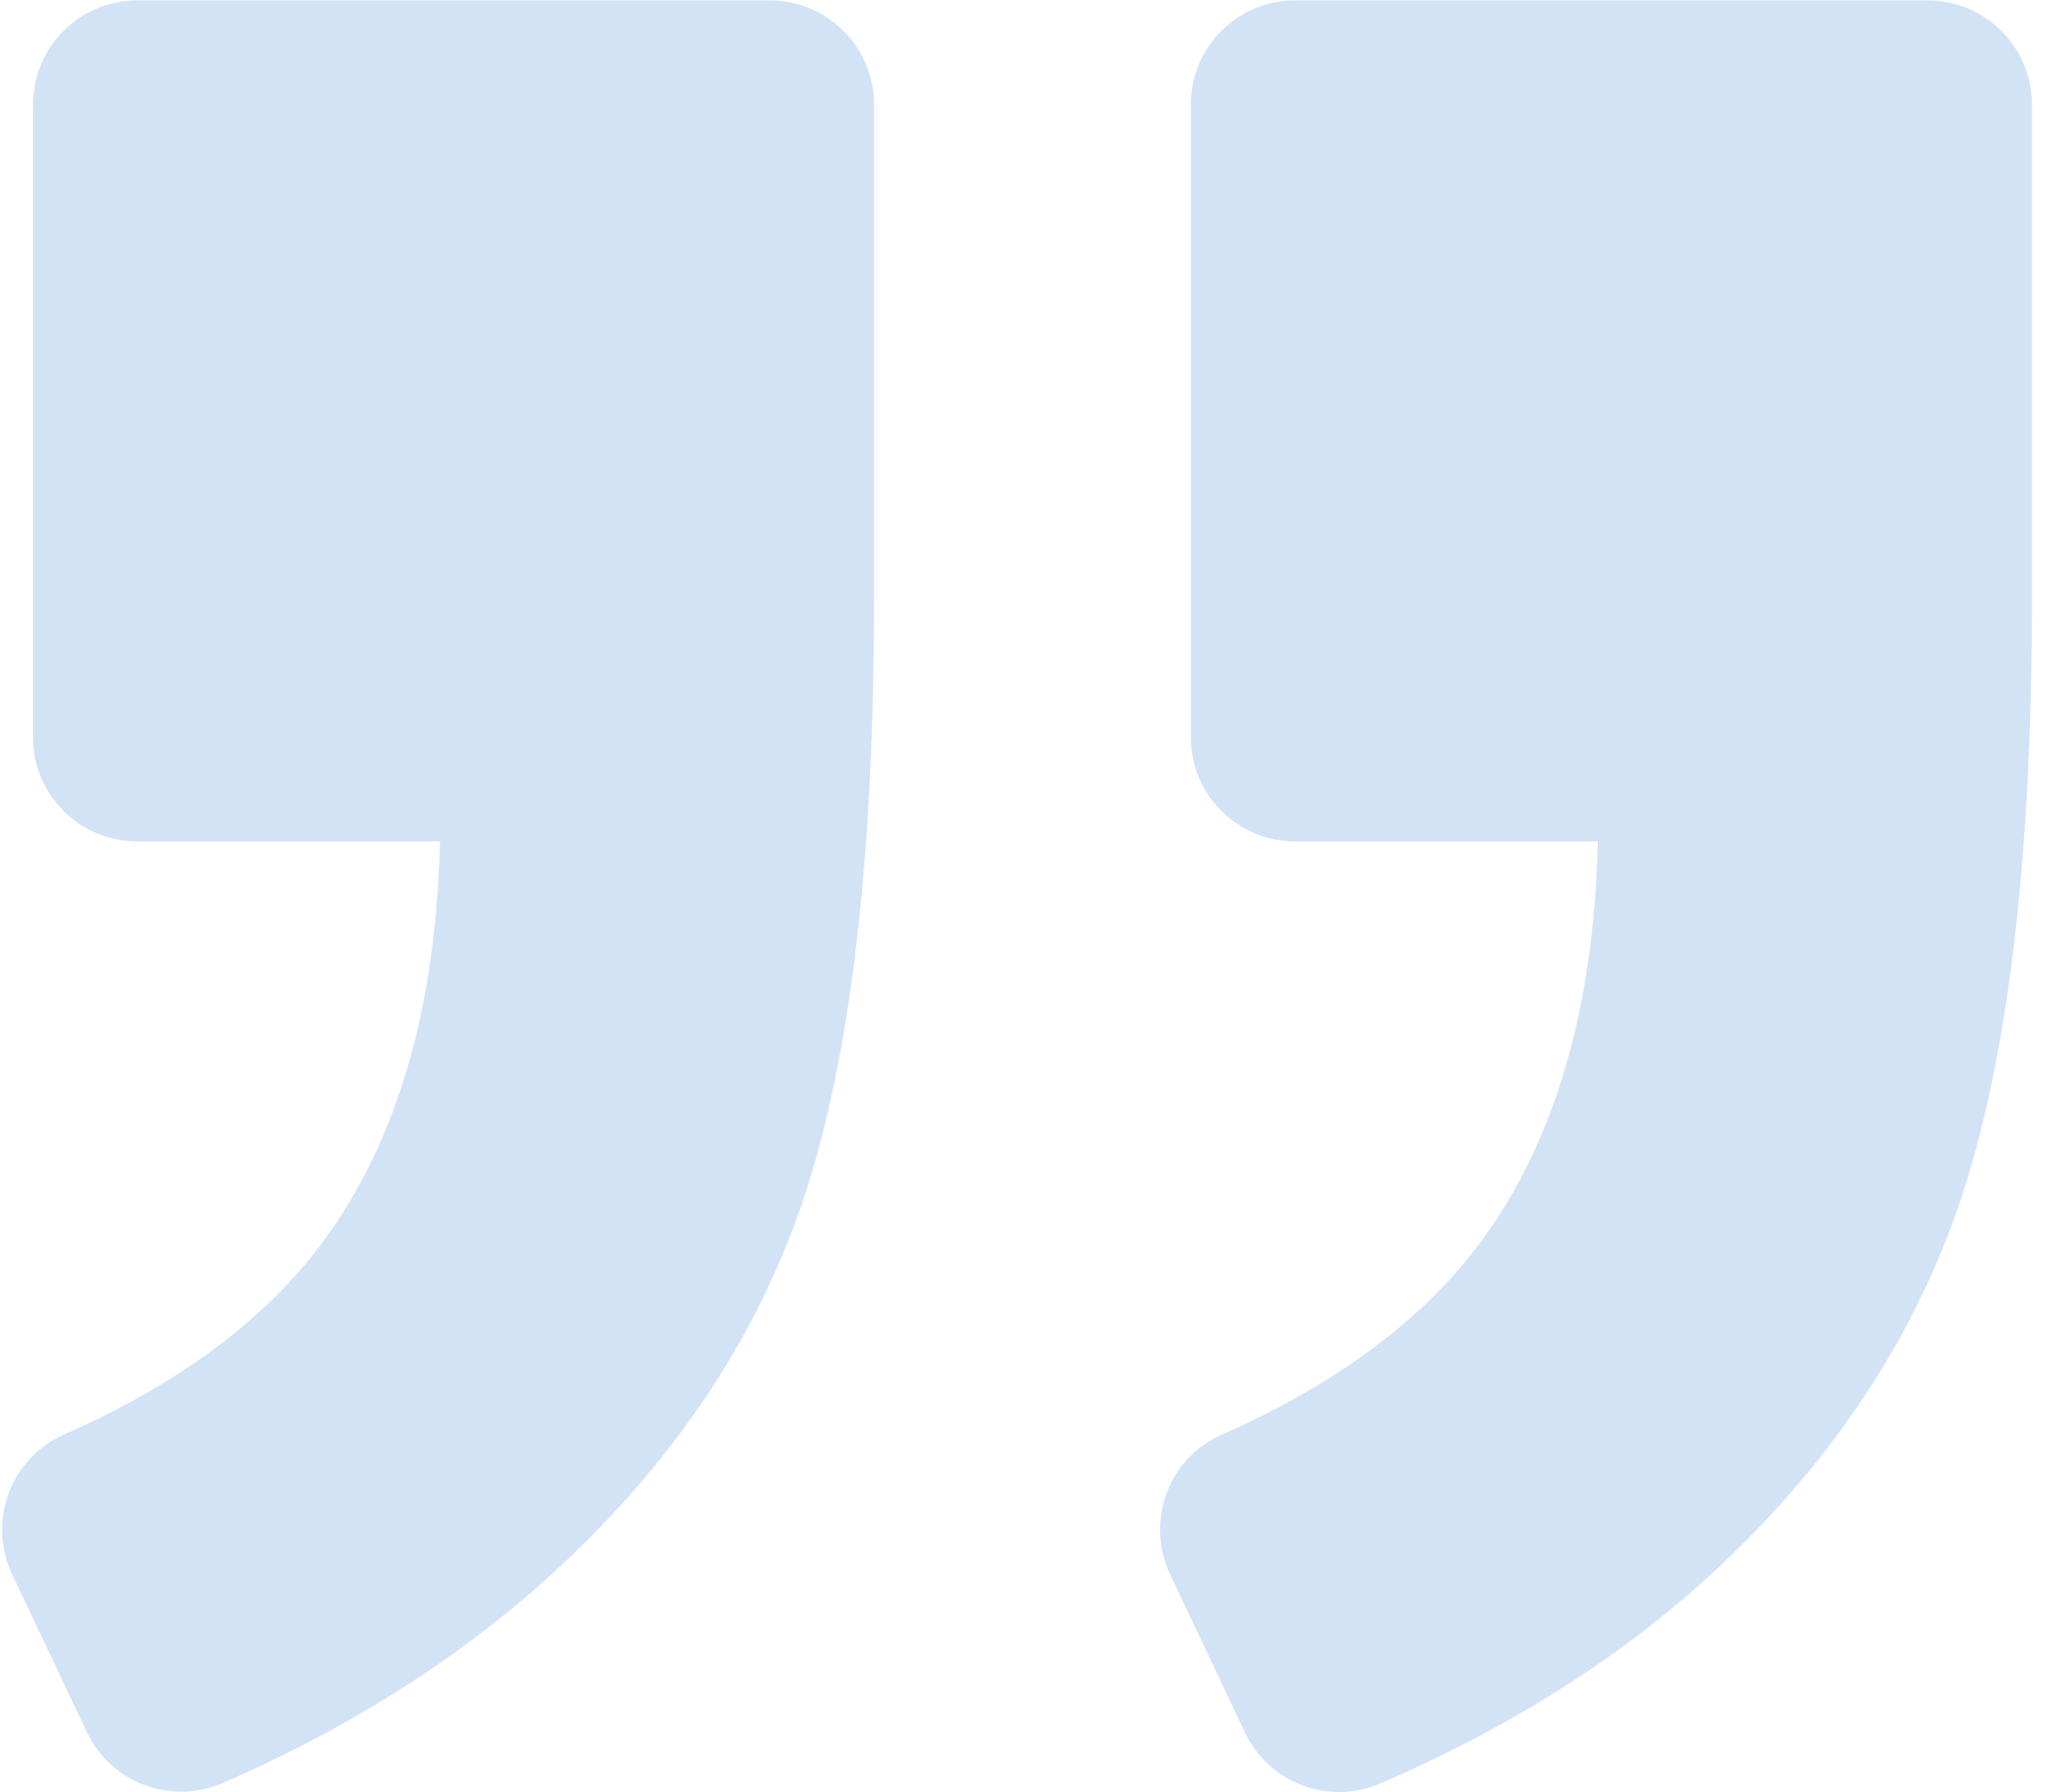 <?xml version="1.0" encoding="UTF-8"?>
<svg width="31px" height="27px" viewBox="0 0 31 27" version="1.1" xmlns="http://www.w3.org/2000/svg" xmlns:xlink="http://www.w3.org/1999/xlink">
    <!-- Generator: Sketch 47.1 (45422) - http://www.bohemiancoding.com/sketch -->
    <title>right-quote-sign</title>
    <desc>Created with Sketch.</desc>
    <defs></defs>
    <g id="Page-1" stroke="none" stroke-width="1" fill="none" fill-rule="evenodd">
        <g id="china_consulting" transform="translate(-705, -3812)" fill-rule="nonzero" fill="#D3E3F6">
            <g id="Group-31" transform="translate(140, 3719)">
                <g id="Group-27" transform="translate(255, 0)">
                    <g id="Group-26">
                        <g id="Group-24" transform="translate(126, 93)">
                            <g id="right-quote-sign" transform="translate(184, 0)">
                                <path d="M29.039,0.006 L19.506,0.006 C18.641,0.006 17.938,0.709 17.938,1.574 L17.938,11.107 C17.938,11.973 18.641,12.675 19.506,12.675 L24.069,12.675 C24.009,15.171 23.429,17.169 22.332,18.671 C21.466,19.856 20.156,20.838 18.403,21.612 C17.597,21.967 17.249,22.92 17.625,23.717 L18.754,26.1 C19.118,26.865 20.018,27.201 20.795,26.865 C22.871,25.968 24.624,24.833 26.054,23.453 C27.798,21.769 28.992,19.869 29.638,17.749 C30.284,15.629 30.607,12.738 30.607,9.069 L30.607,1.574 C30.607,0.709 29.905,0.006 29.039,0.006 Z" id="Shape"></path>
                                <path d="M3.357,26.859 C5.407,25.965 7.151,24.83 8.59,23.453 C10.35,21.769 11.551,19.875 12.197,17.771 C12.843,15.667 13.166,12.766 13.166,9.069 L13.166,1.574 C13.166,0.709 12.463,0.006 11.598,0.006 L2.065,0.006 C1.199,0.006 0.497,0.709 0.497,1.574 L0.497,11.107 C0.497,11.973 1.199,12.675 2.065,12.675 L6.627,12.675 C6.568,15.171 5.988,17.169 4.89,18.671 C4.024,19.856 2.714,20.838 0.961,21.612 C0.155,21.967 -0.193,22.92 0.183,23.717 L1.309,26.094 C1.673,26.859 2.579,27.197 3.357,26.859 Z" id="Shape"></path>
                            </g>
                        </g>
                    </g>
                </g>
            </g>
        </g>
    </g>
</svg>